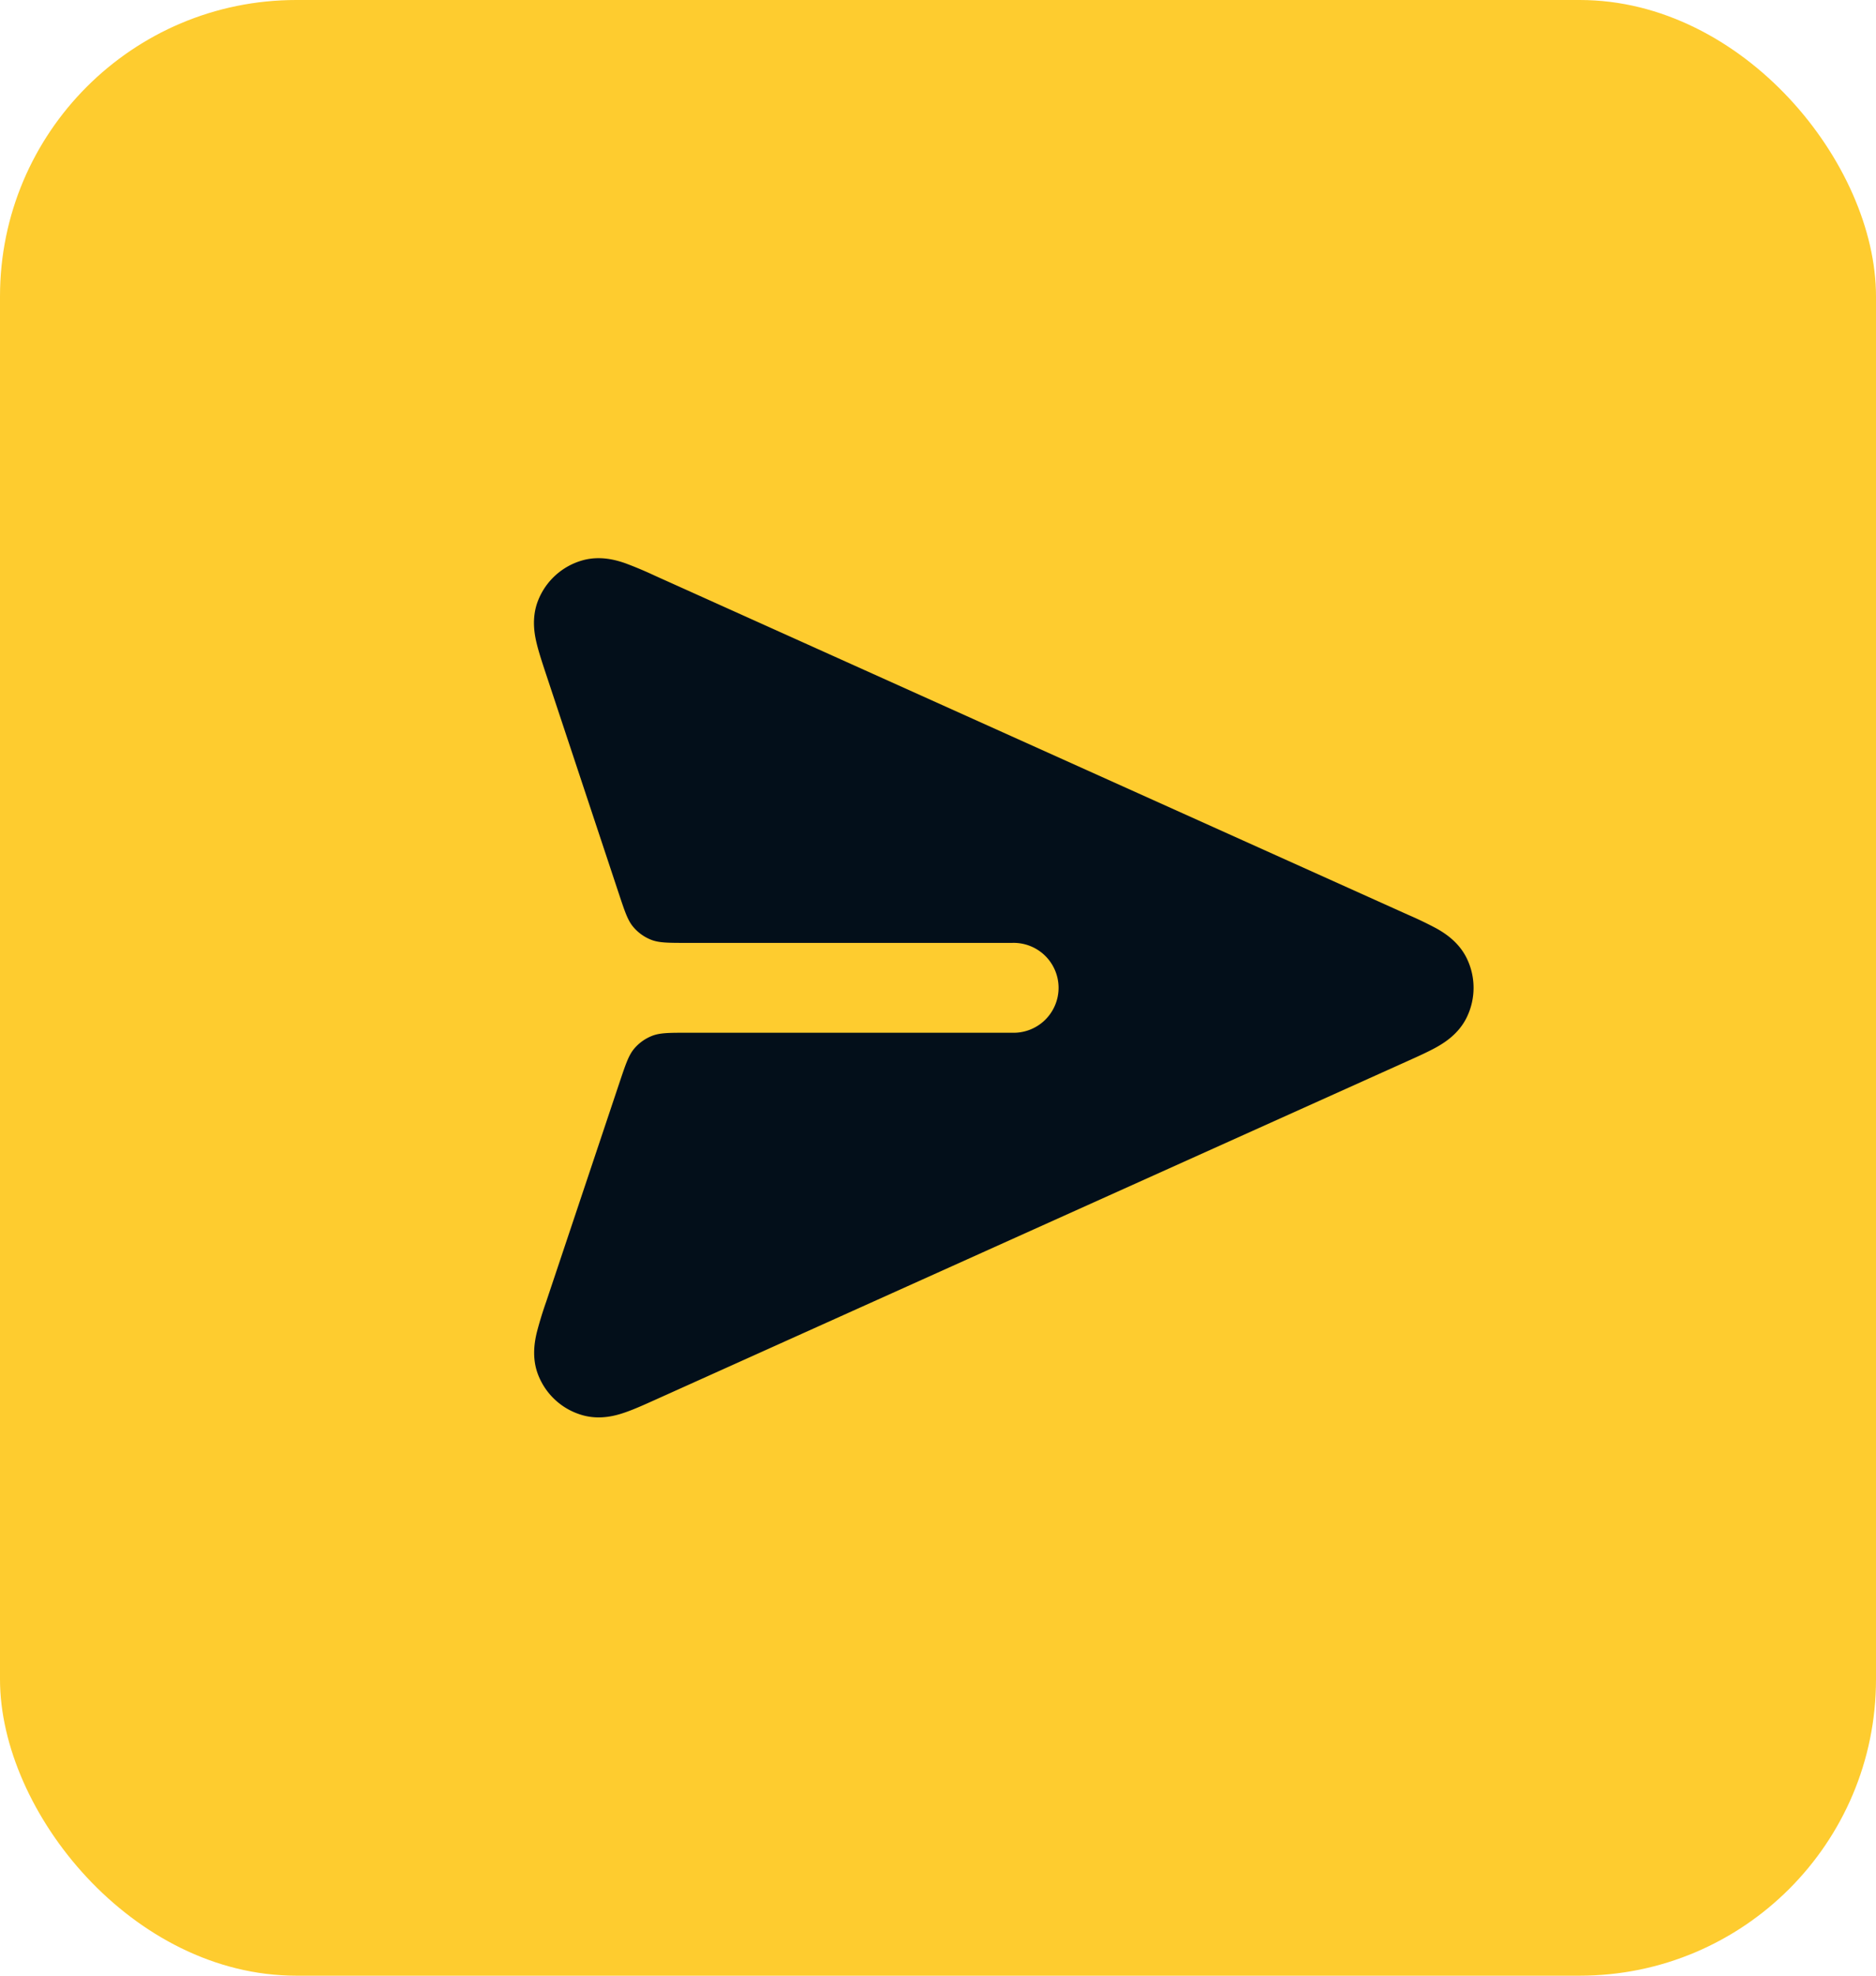 <svg width="38" height="40" viewBox="0 0 38 40" fill="none" xmlns="http://www.w3.org/2000/svg"><rect width="38" height="40" rx="6" fill="#FECC2F"/><path d="M29.707 20.604a1.364 1.364 0 0 0 0-1.209c-.166-.335-.457-.511-.607-.596a7.731 7.731 0 0 0-.578-.278l-15.258-6.866a7.92 7.92 0 0 0-.602-.253c-.164-.056-.494-.16-.86-.058a1.364 1.364 0 0 0-.903.815c-.139.353-.07.692-.03.86.044.185.117.405.19.626l1.477 4.45c.119.357.178.537.289.669a.908.908 0 0 0 .365.263c.16.063.349.063.726.063h6.586a.91.91 0 1 1 0 1.819h-6.568c-.377 0-.565 0-.725.063a.907.907 0 0 0-.365.262c-.11.132-.17.31-.29.667l-1.488 4.447a7.71 7.71 0 0 0-.192.626c-.04.17-.111.508.027.862.156.4.49.703.904.818.366.102.696-.002.86-.059.18-.062.391-.157.604-.253l15.253-6.864c.207-.093.415-.187.578-.278.15-.085.441-.26.607-.596z" fill="#030F1A"/></svg>